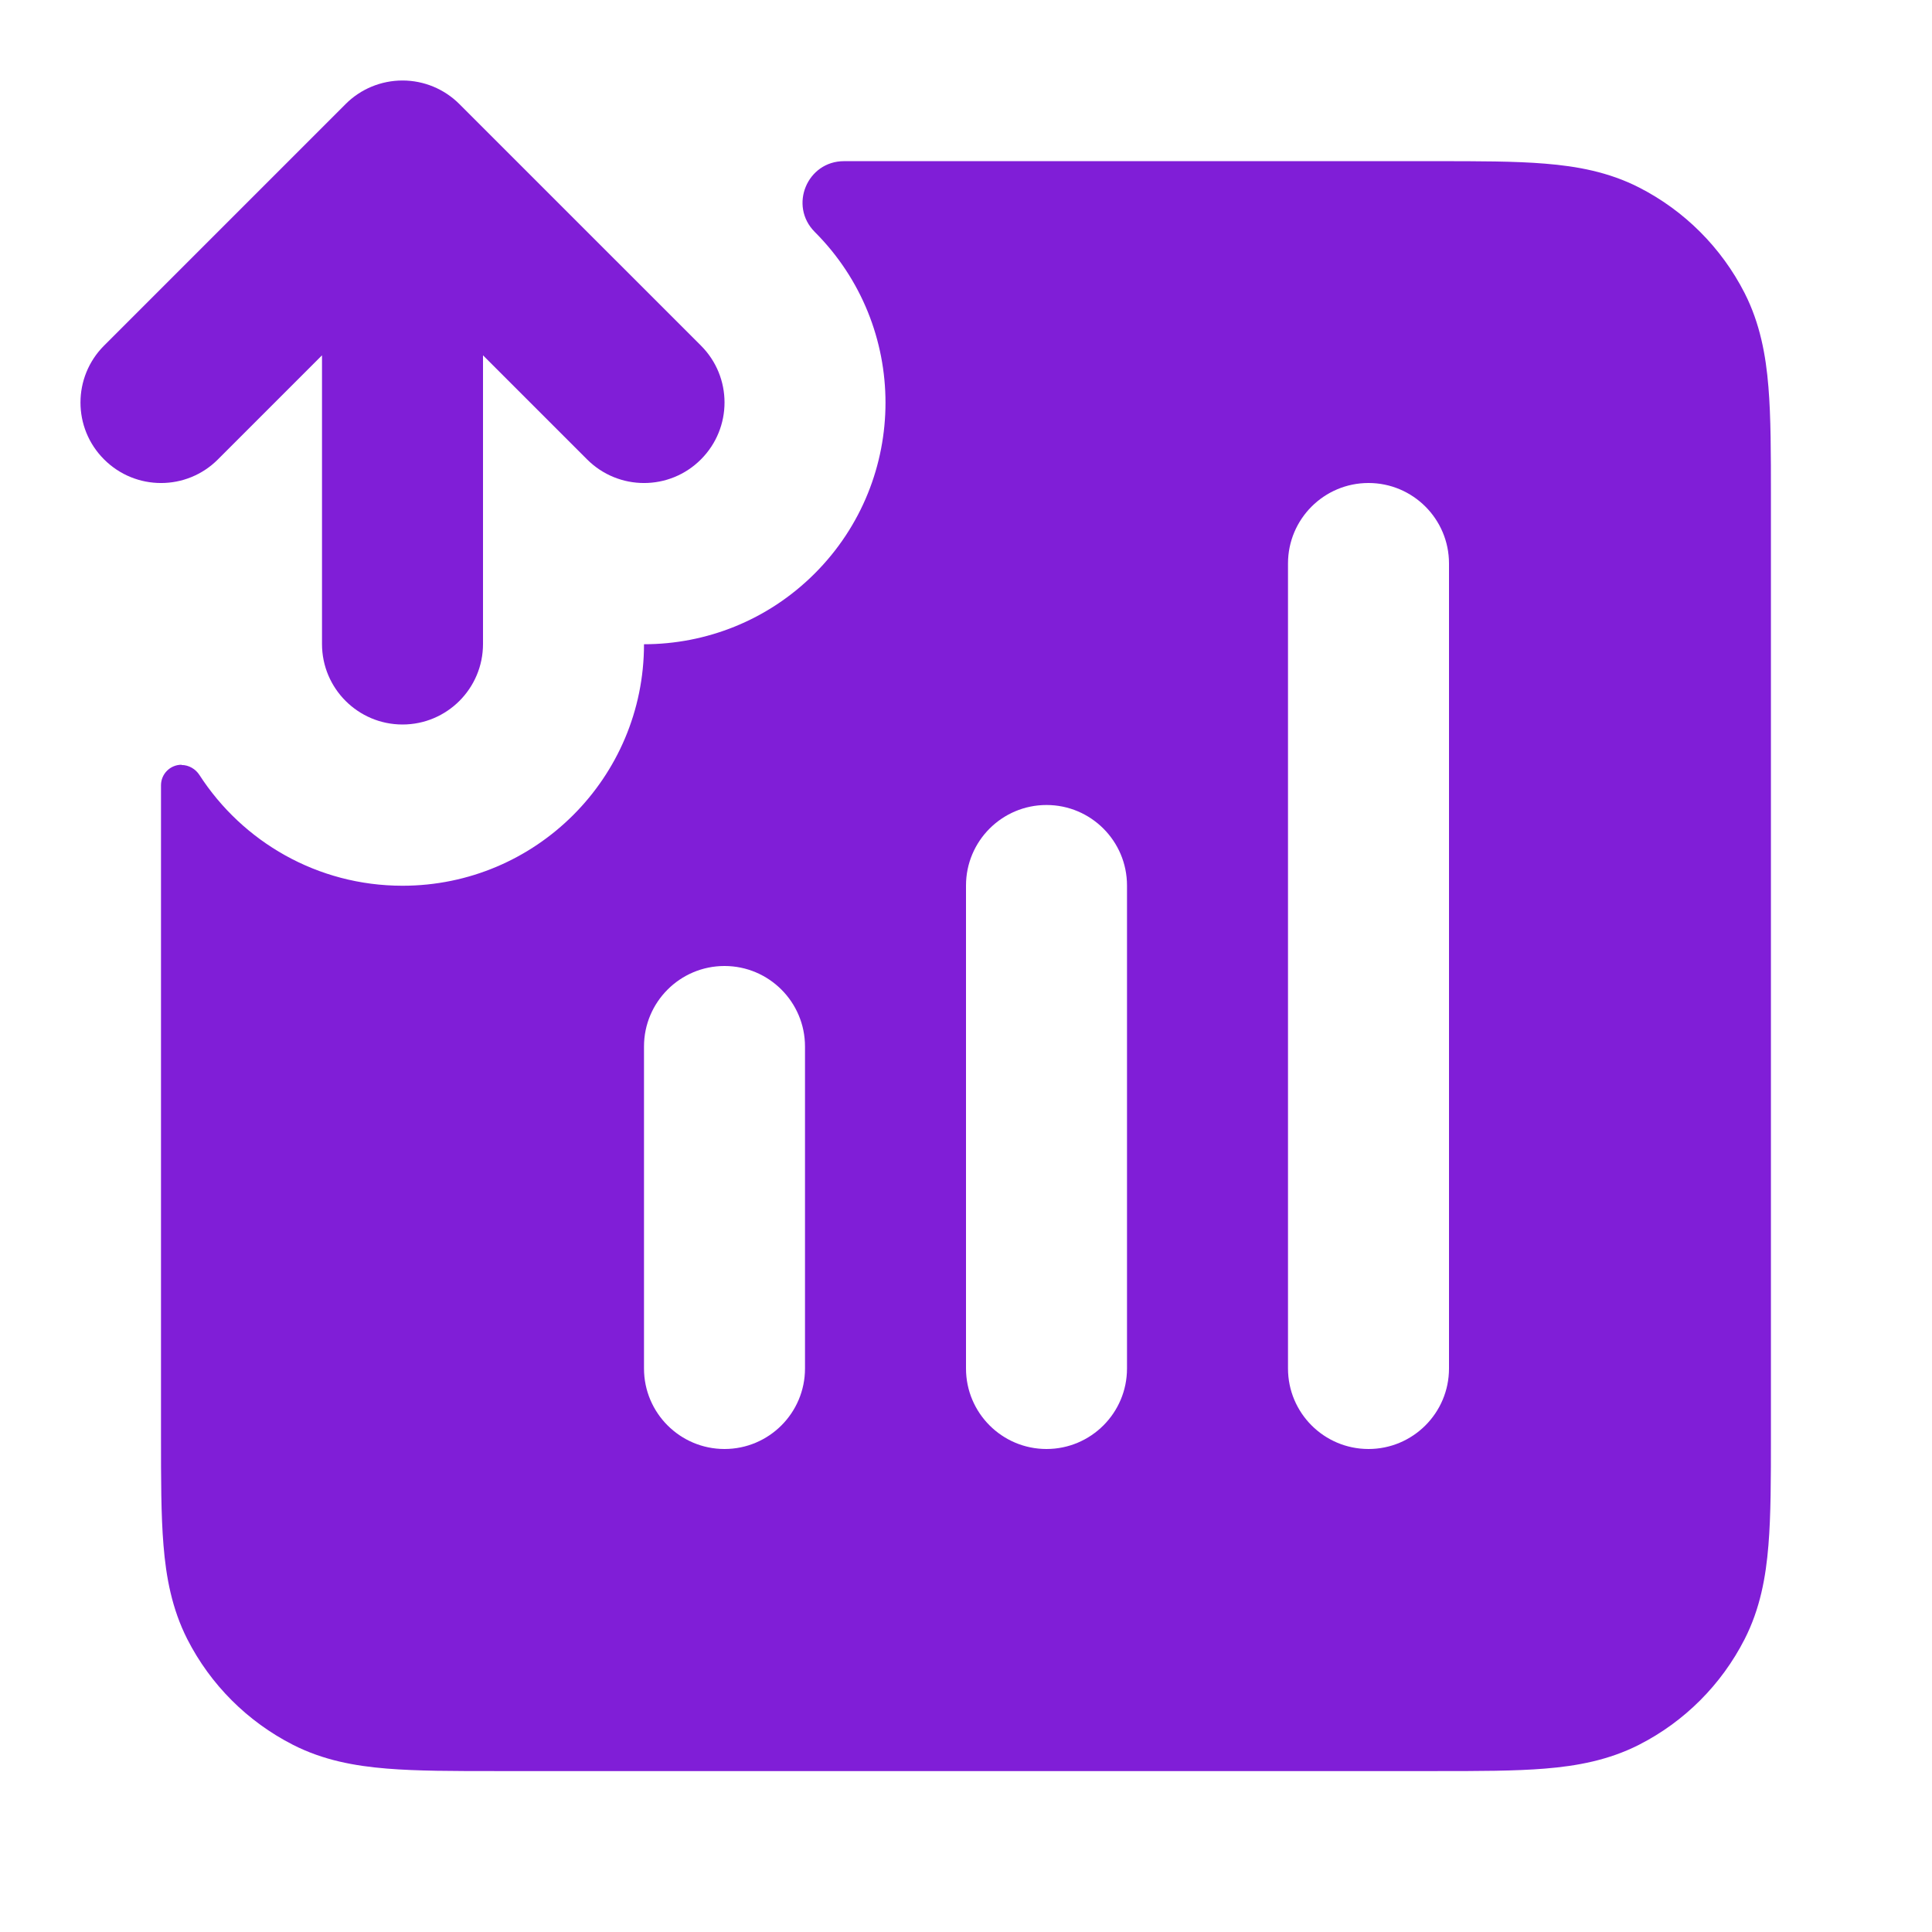 <svg fill="none" height="24" viewBox="0 0 24 24" width="24" xmlns="http://www.w3.org/2000/svg"><g fill="#801ed7"><path clip-rule="evenodd" d="m2.255 9.5c-.141 0-.255.114-.255.255v8.084c-0.0.527-0.0.982.031 1.357.032.395.104.789.296 1.167.288.565.747 1.023 1.311 1.311.378.193.772.264 1.167.296.375.031.829.031 1.356.031h11.677c.527 0 .982 0 1.356-.031.395-.032.789-.104 1.167-.296.565-.288 1.023-.747 1.311-1.311.193-.378.264-.772.296-1.167.031-.374.031-.829.031-1.356v-11.677c0-.527 0-.982-.031-1.356-.032-.395-.104-.789-.296-1.167-.288-.564-.747-1.023-1.311-1.311-.378-.193-.772-.264-1.167-.296-.374-.031-.829-.031-1.356-.031h-7.353c-.459 0-.688.554-.364.879 1.172 1.172 1.172 3.071 0 4.243-.586.586-1.354.879-2.121.879 0 1.657-1.343 3-3 3-1.058 0-1.988-.548-2.522-1.375-.049-.076-.133-.125-.223-.125zm15.745-2.5c0-.552-.448-1-1-1s-1 .448-1 1v10c0 .552.448 1 1 1s1-.448 1-1zm-5 3c.552 0 1 .448 1 1v6c0 .552-.448 1-1 1s-1-.448-1-1v-6c0-.552.448-1 1-1zm-4 2c.552 0 1 .448 1 1v4c0 .552-.448 1-1 1-.552 0-1-.448-1-1v-4c0-.552.448-1 1-1z" fill-rule="evenodd"/><path d="m5.707 1.293c-.188-.188-.442-.293-.707-.293s-.52.105-.707.293l-3 3c-.391.391-.391 1.024 0 1.414.391.391 1.024.391 1.414 0l1.293-1.293v3.586c0 .552.448 1 1 1 .552 0 1-.448 1-1v-3.586l1.293 1.293c.391.391 1.024.391 1.414 0 .391-.391.391-1.024 0-1.414z"/></g></svg>